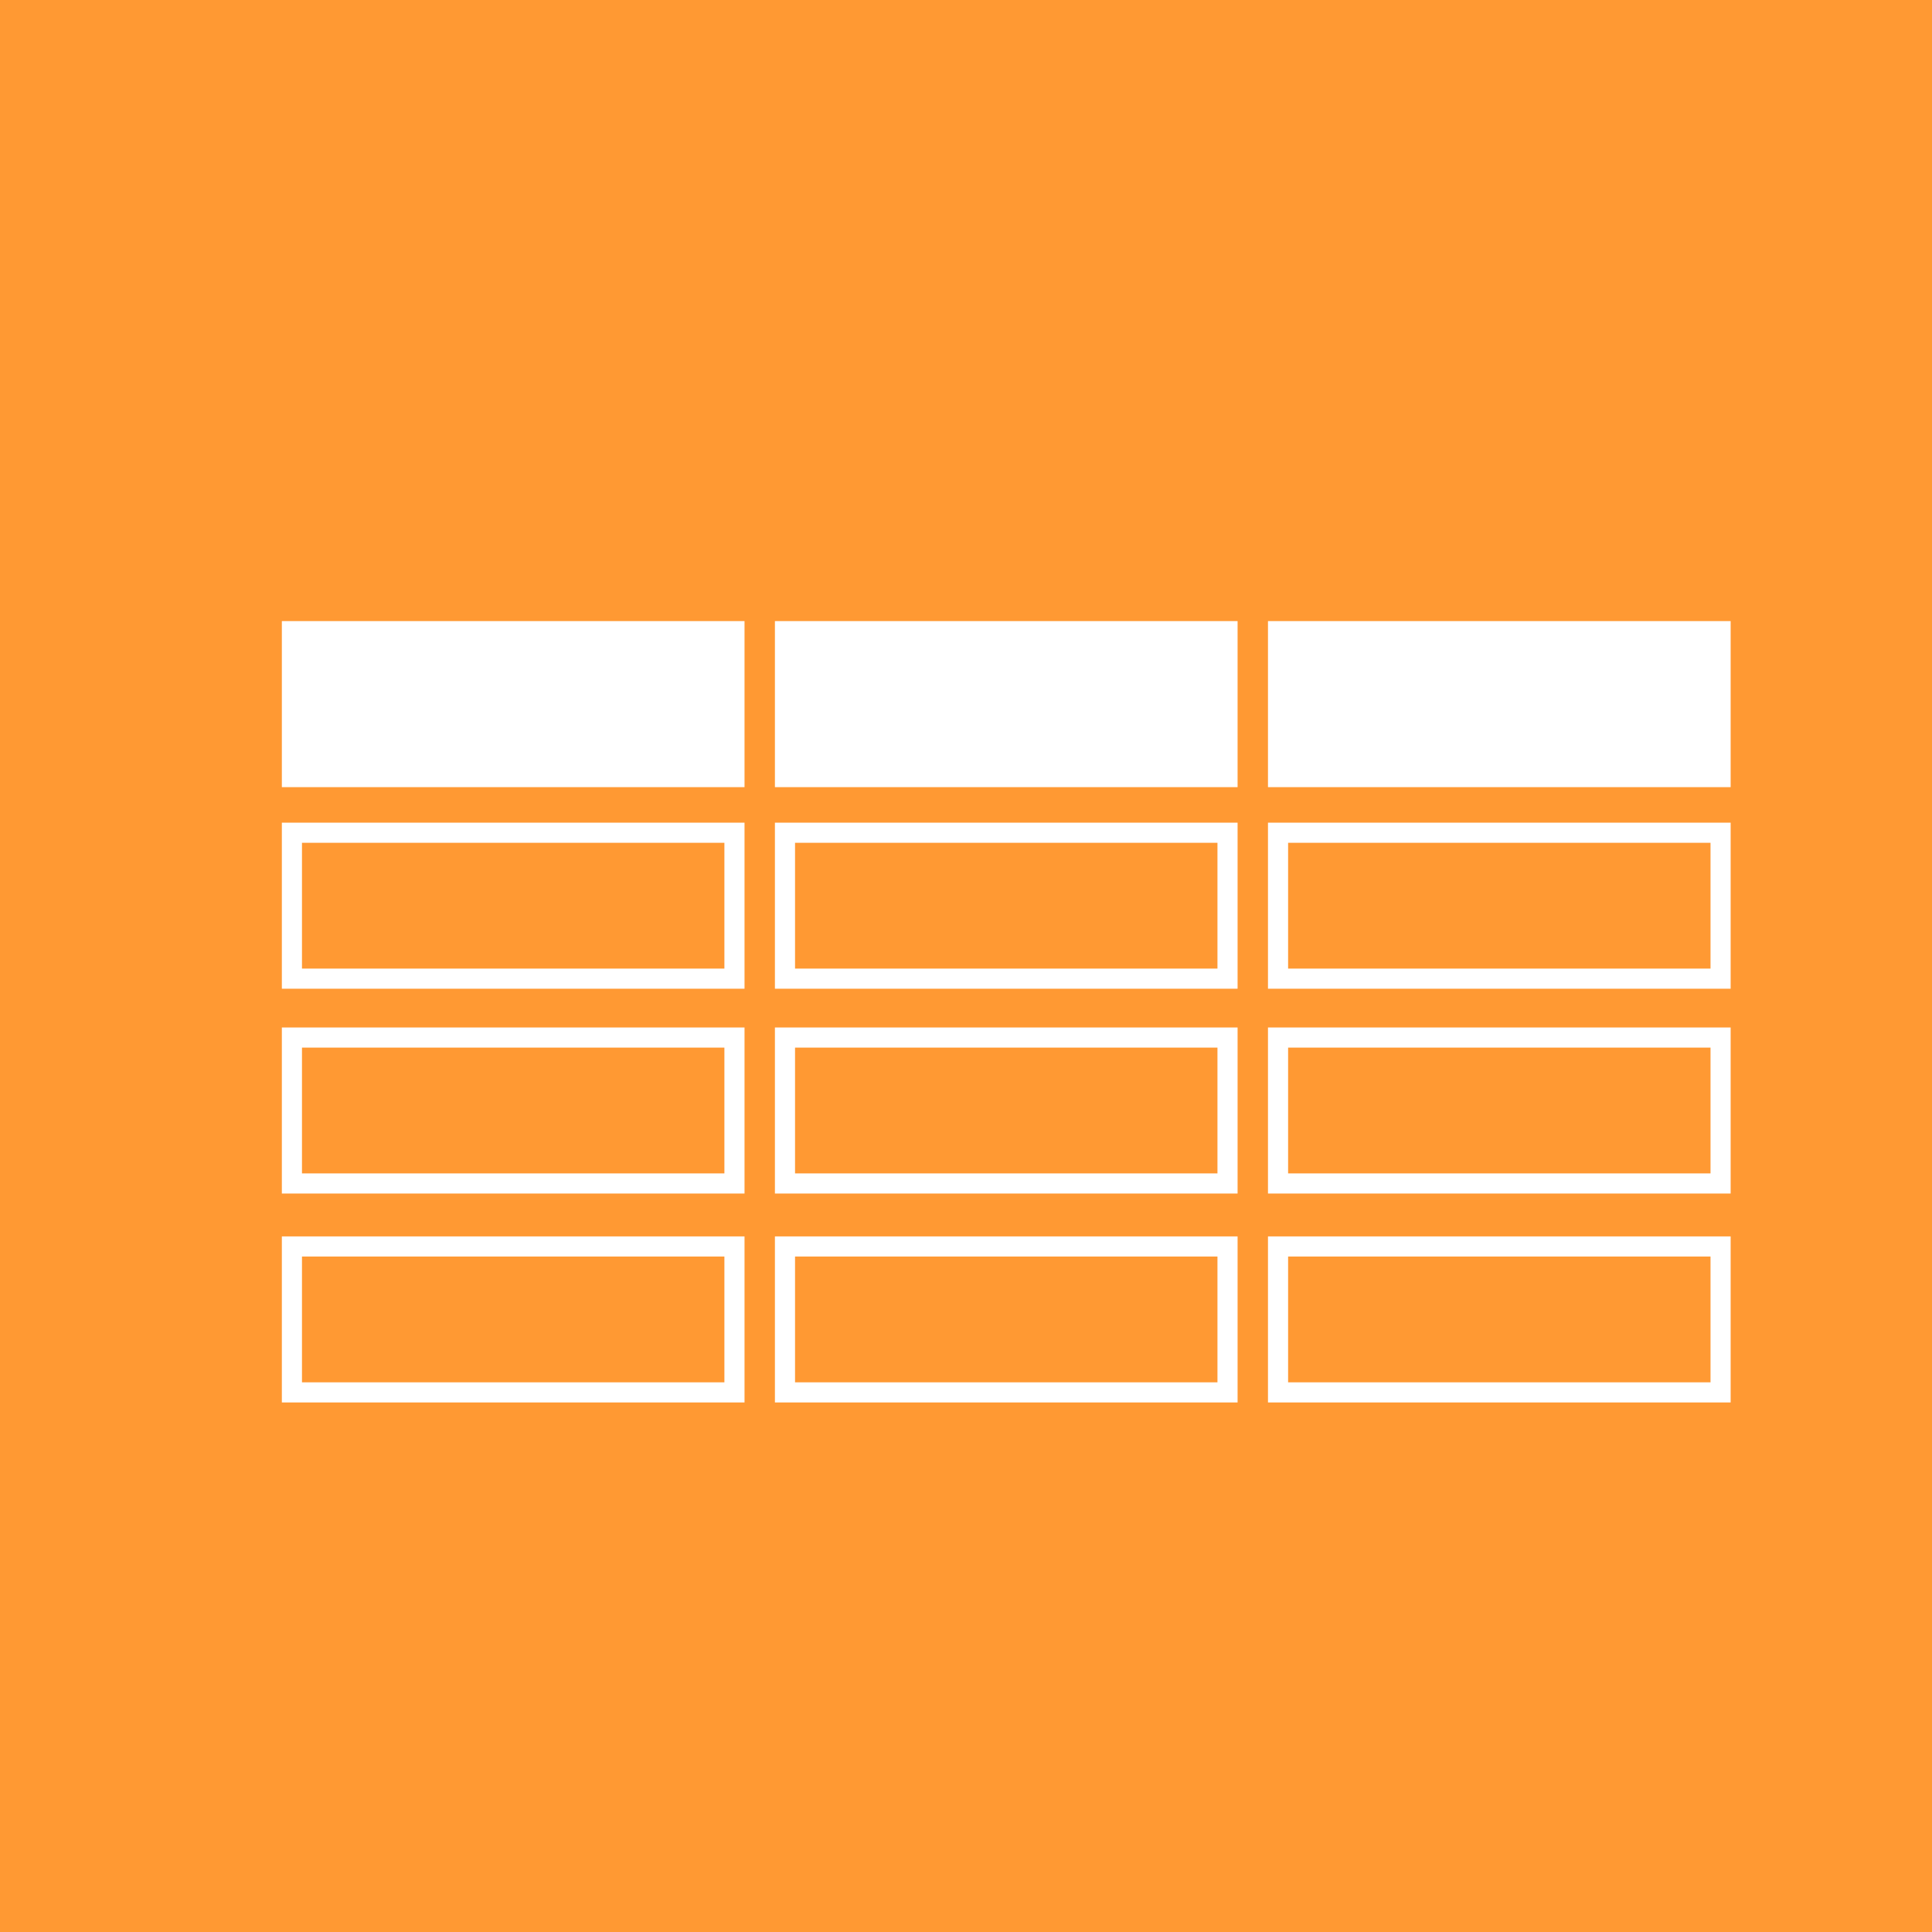 <?xml version="1.0" encoding="utf-8"?>
<!-- Generator: Adobe Illustrator 20.1.0, SVG Export Plug-In . SVG Version: 6.00 Build 0)  -->
<svg version="1.1" xmlns="http://www.w3.org/2000/svg" xmlns:xlink="http://www.w3.org/1999/xlink" x="0px" y="0px"
	 viewBox="1404.333 -39.5 96 96" enable-background="new 1404.333 -39.5 96 96" xml:space="preserve">
<g id="Capa_1">
	<rect x="1404.333" y="-39.5" fill="#FF9933" width="96" height="96"/>
	<g>
		<g>
			<rect x="1443.338" y="-8.138" fill="#FFFFFF" stroke="#FFFFFF" stroke-miterlimit="10" width="21.99" height="7.251"/>
		</g>
		<g>
			<rect x="1467.838" y="-8.138" fill="#FFFFFF" stroke="#FFFFFF" stroke-miterlimit="10" width="21.99" height="7.251"/>
		</g>
		<g>
			<rect x="1418.838" y="-8.138" fill="#FFFFFF" stroke="#FFFFFF" stroke-miterlimit="10" width="21.99" height="7.251"/>
		</g>
		<g>
			<rect x="1443.338" y="1.878" fill="none" stroke="#FFFFFF" stroke-miterlimit="10" width="21.99" height="7.251"/>
		</g>
		<g>
			<rect x="1467.838" y="1.878" fill="none" stroke="#FFFFFF" stroke-miterlimit="10" width="21.99" height="7.251"/>
		</g>
		<g>
			<rect x="1418.838" y="1.878" fill="none" stroke="#FFFFFF" stroke-miterlimit="10" width="21.99" height="7.251"/>
		</g>
		<g>
			<rect x="1443.338" y="12.055" fill="none" stroke="#FFFFFF" stroke-miterlimit="10" width="21.99" height="7.251"/>
		</g>
		<g>
			<rect x="1467.838" y="12.055" fill="none" stroke="#FFFFFF" stroke-miterlimit="10" width="21.99" height="7.251"/>
		</g>
		<g>
			<rect x="1418.838" y="12.055" fill="none" stroke="#FFFFFF" stroke-miterlimit="10" width="21.99" height="7.251"/>
		</g>
		<g>
			<rect x="1443.338" y="22.436" fill="none" stroke="#FFFFFF" stroke-miterlimit="10" width="21.99" height="7.251"/>
		</g>
		<g>
			<rect x="1467.838" y="22.436" fill="none" stroke="#FFFFFF" stroke-miterlimit="10" width="21.99" height="7.251"/>
		</g>
		<g>
			<rect x="1418.838" y="22.436" fill="none" stroke="#FFFFFF" stroke-miterlimit="10" width="21.99" height="7.251"/>
		</g>
	</g>
</g>
<g id="Capa_2">
</g>
</svg>
